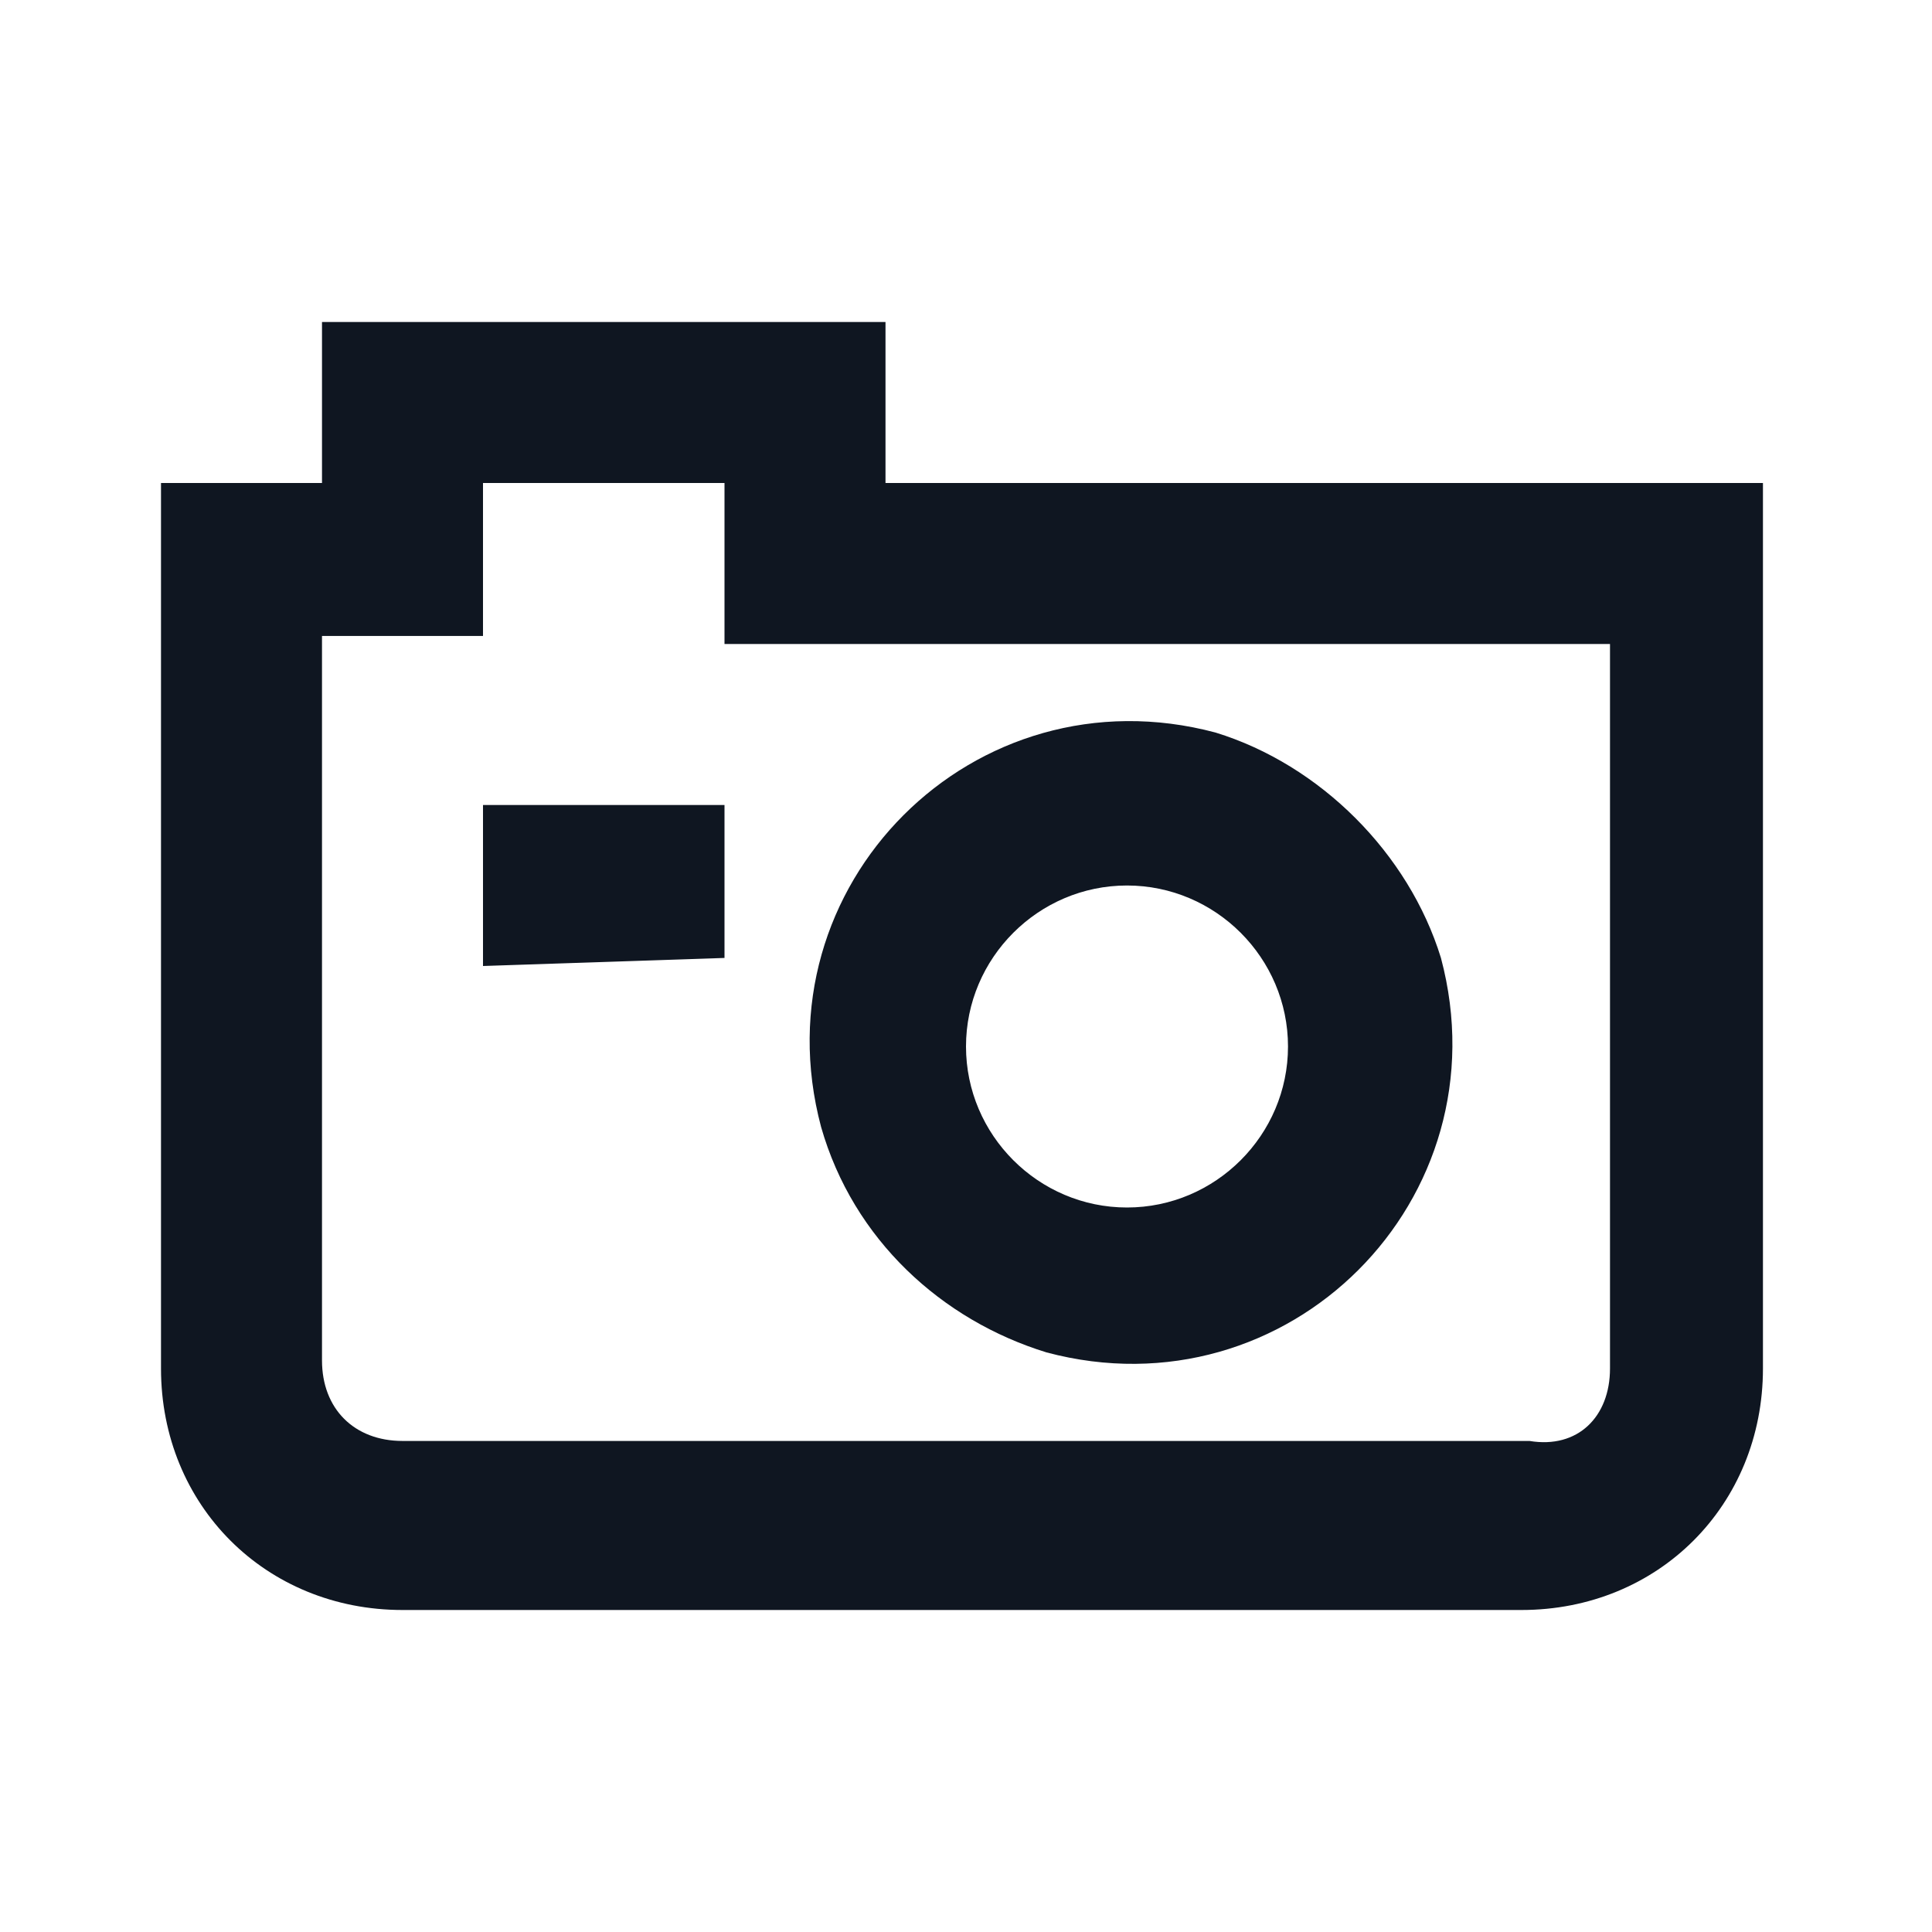 <svg width="24" height="24" viewBox="0 0 24 24" fill="none" xmlns="http://www.w3.org/2000/svg">
<path d="M11 6H21.9V17C21.9 18.7 20.6 20 18.9 20H5C3.3 20 2 18.7 2 17V6H4V4H11V6ZM20 17V8H9V6H6V7.9H4V16.9C4 17.5 4.4 17.9 5 17.9H19C19.6 18 20 17.6 20 17ZM6 12V10H9V11.9L6 12ZM17.9 11.9C18.7 14.9 16 17.6 13 16.8C11.7 16.4 10.6 15.4 10.2 14C9.4 11 12.1 8.3 15.1 9.1C16.4 9.5 17.5 10.6 17.9 11.9ZM16 13C16 11.9 15.1 11 14 11C12.9 11 12 11.9 12 13C12 14.1 12.9 15 14 15C15.1 15 16 14.1 16 13Z" fill="#0F1621"/>
</svg>
